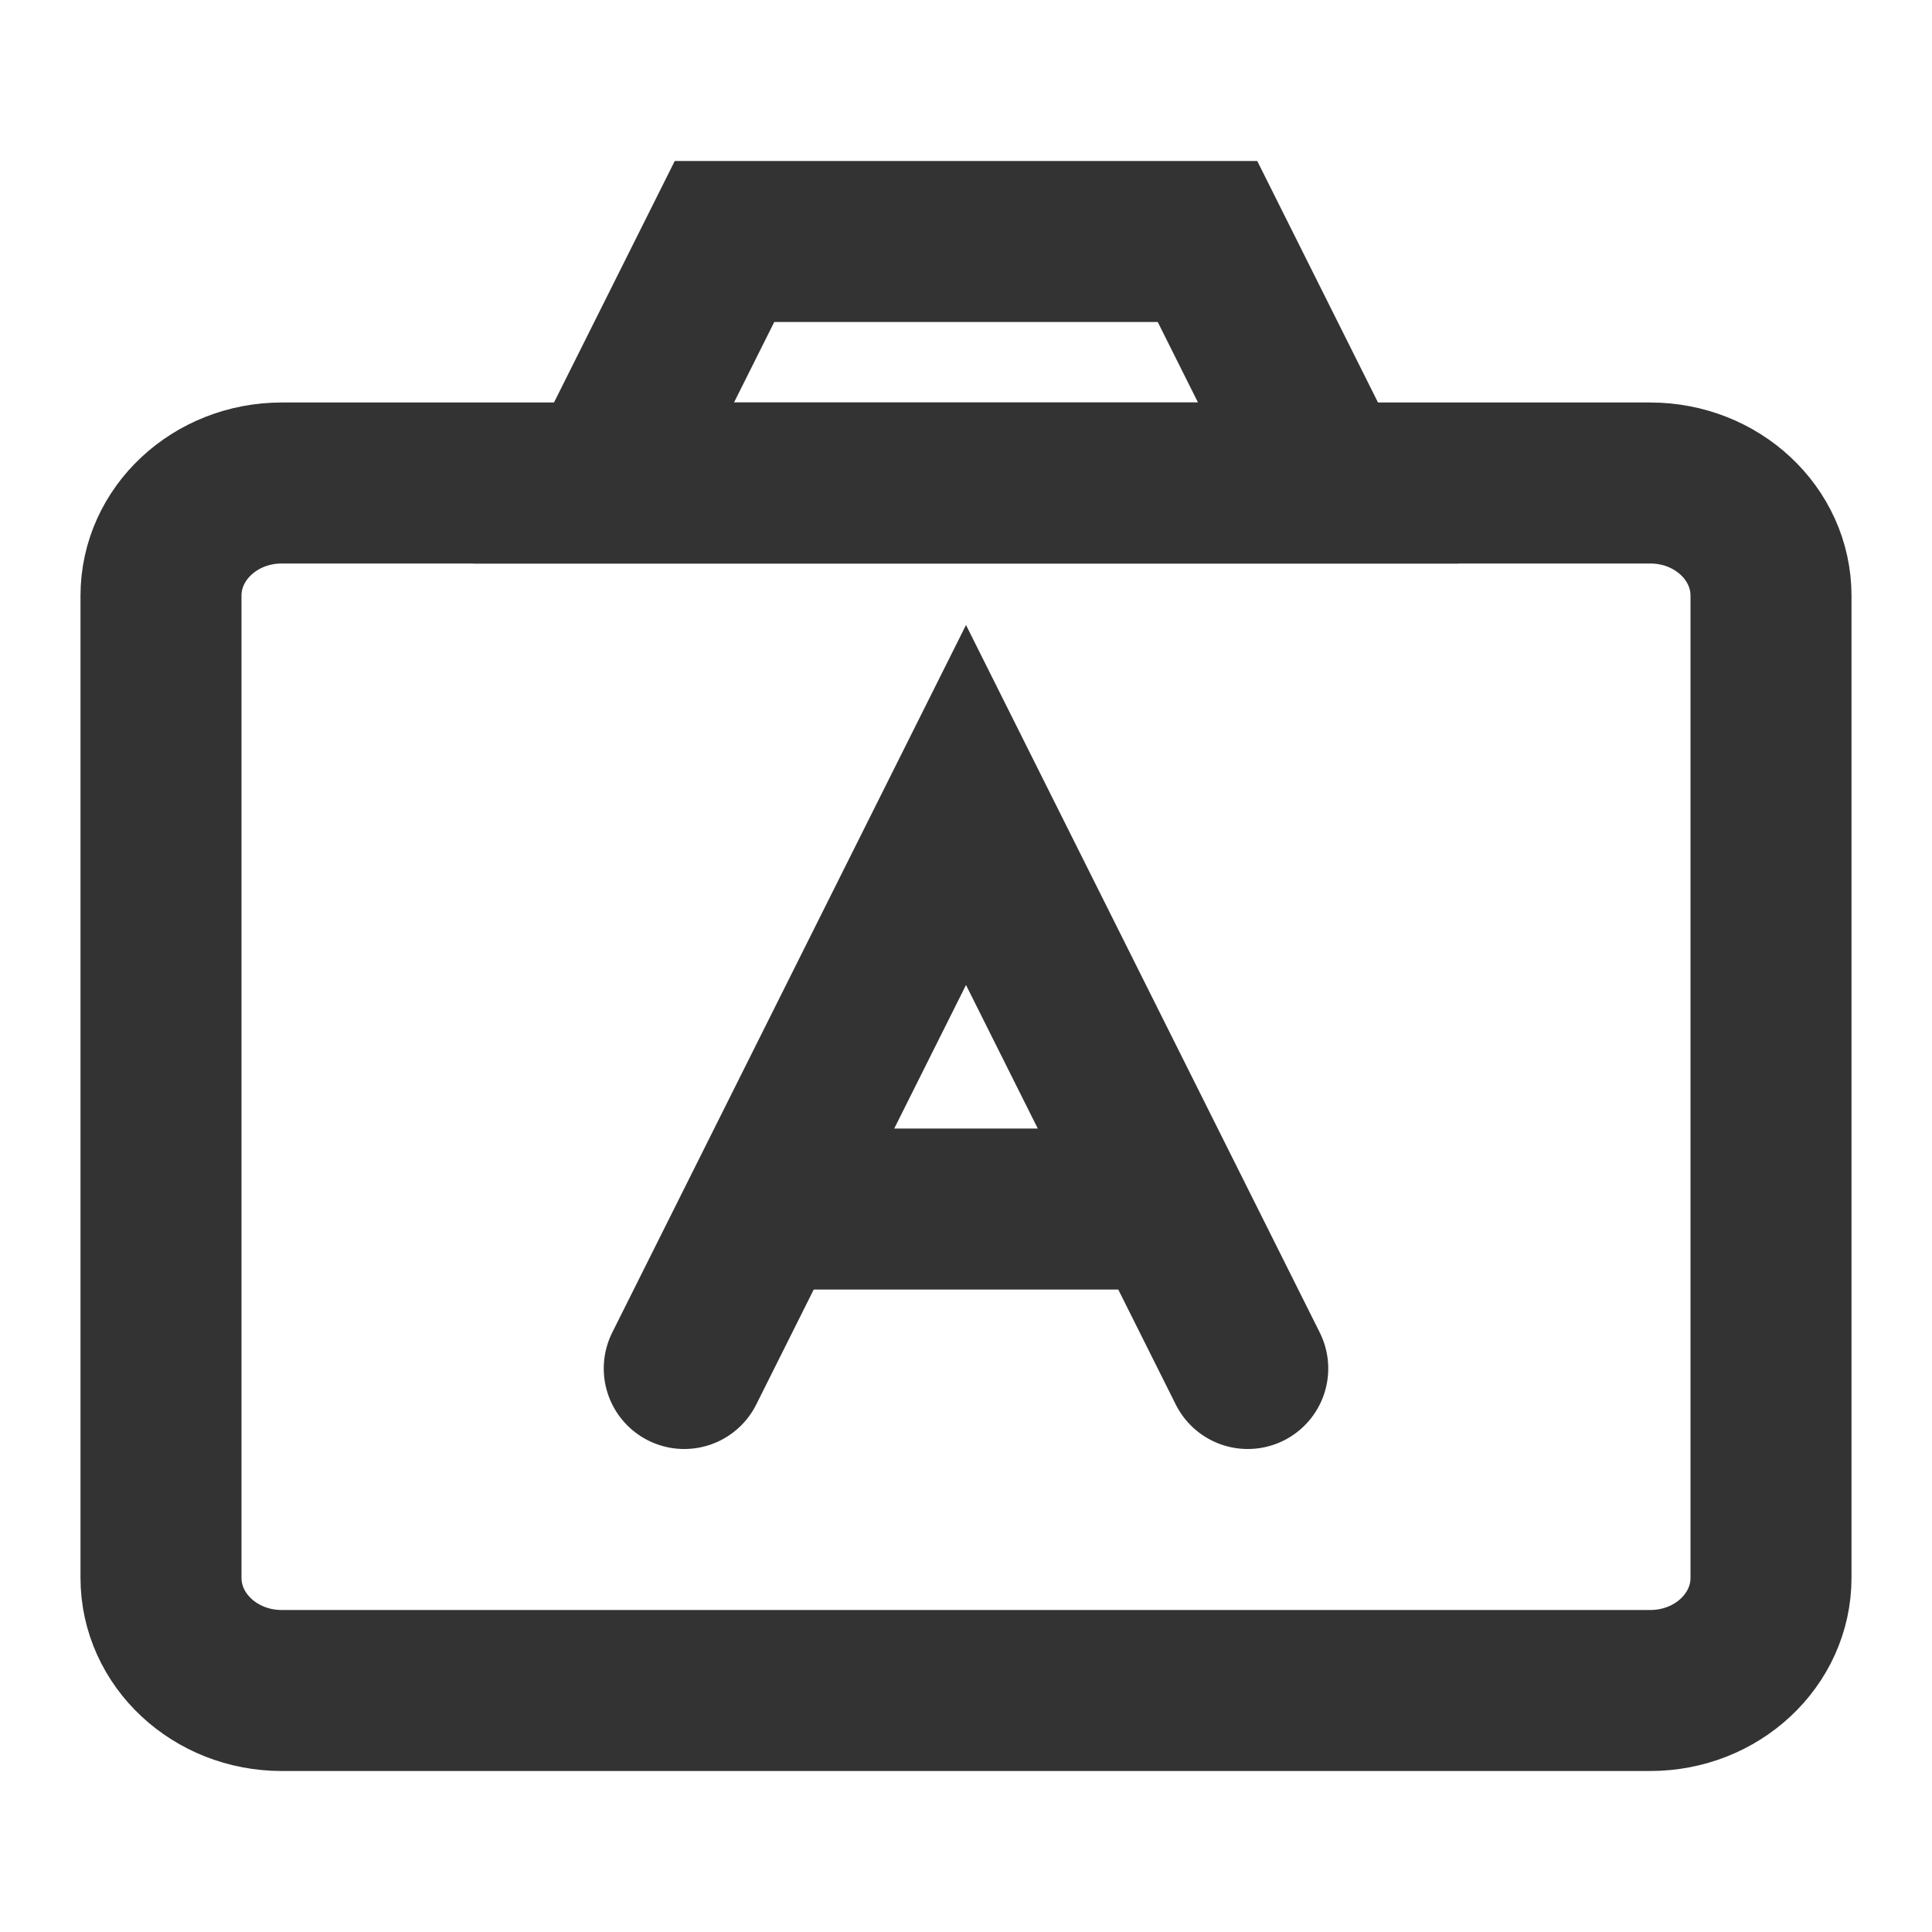 <?xml version="1.0" encoding="UTF-8"?><svg width="48" height="48" viewBox="0 0 48 48" fill="none" xmlns="http://www.w3.org/2000/svg"><path d="M15 12L18 6H30L33 12H15Z" stroke="#333" stroke-width="4" stroke-linejoin="miter"/><path d="M41 12H7C5.343 12 4 13.254 4 14.8V39.2C4 40.746 5.343 42 7 42H41C42.657 42 44 40.746 44 39.2V14.8C44 13.254 42.657 12 41 12Z" fill="none" stroke="#333" stroke-width="4" stroke-linejoin="miter"/><path d="M17 34L24 20L31 34" stroke="#333" stroke-width="4" stroke-miterlimit="10" stroke-linecap="round" stroke-linejoin="miter"/><path d="M19 30.038H29" stroke="#333" stroke-width="4" stroke-miterlimit="10" stroke-linecap="round" stroke-linejoin="miter"/></svg>